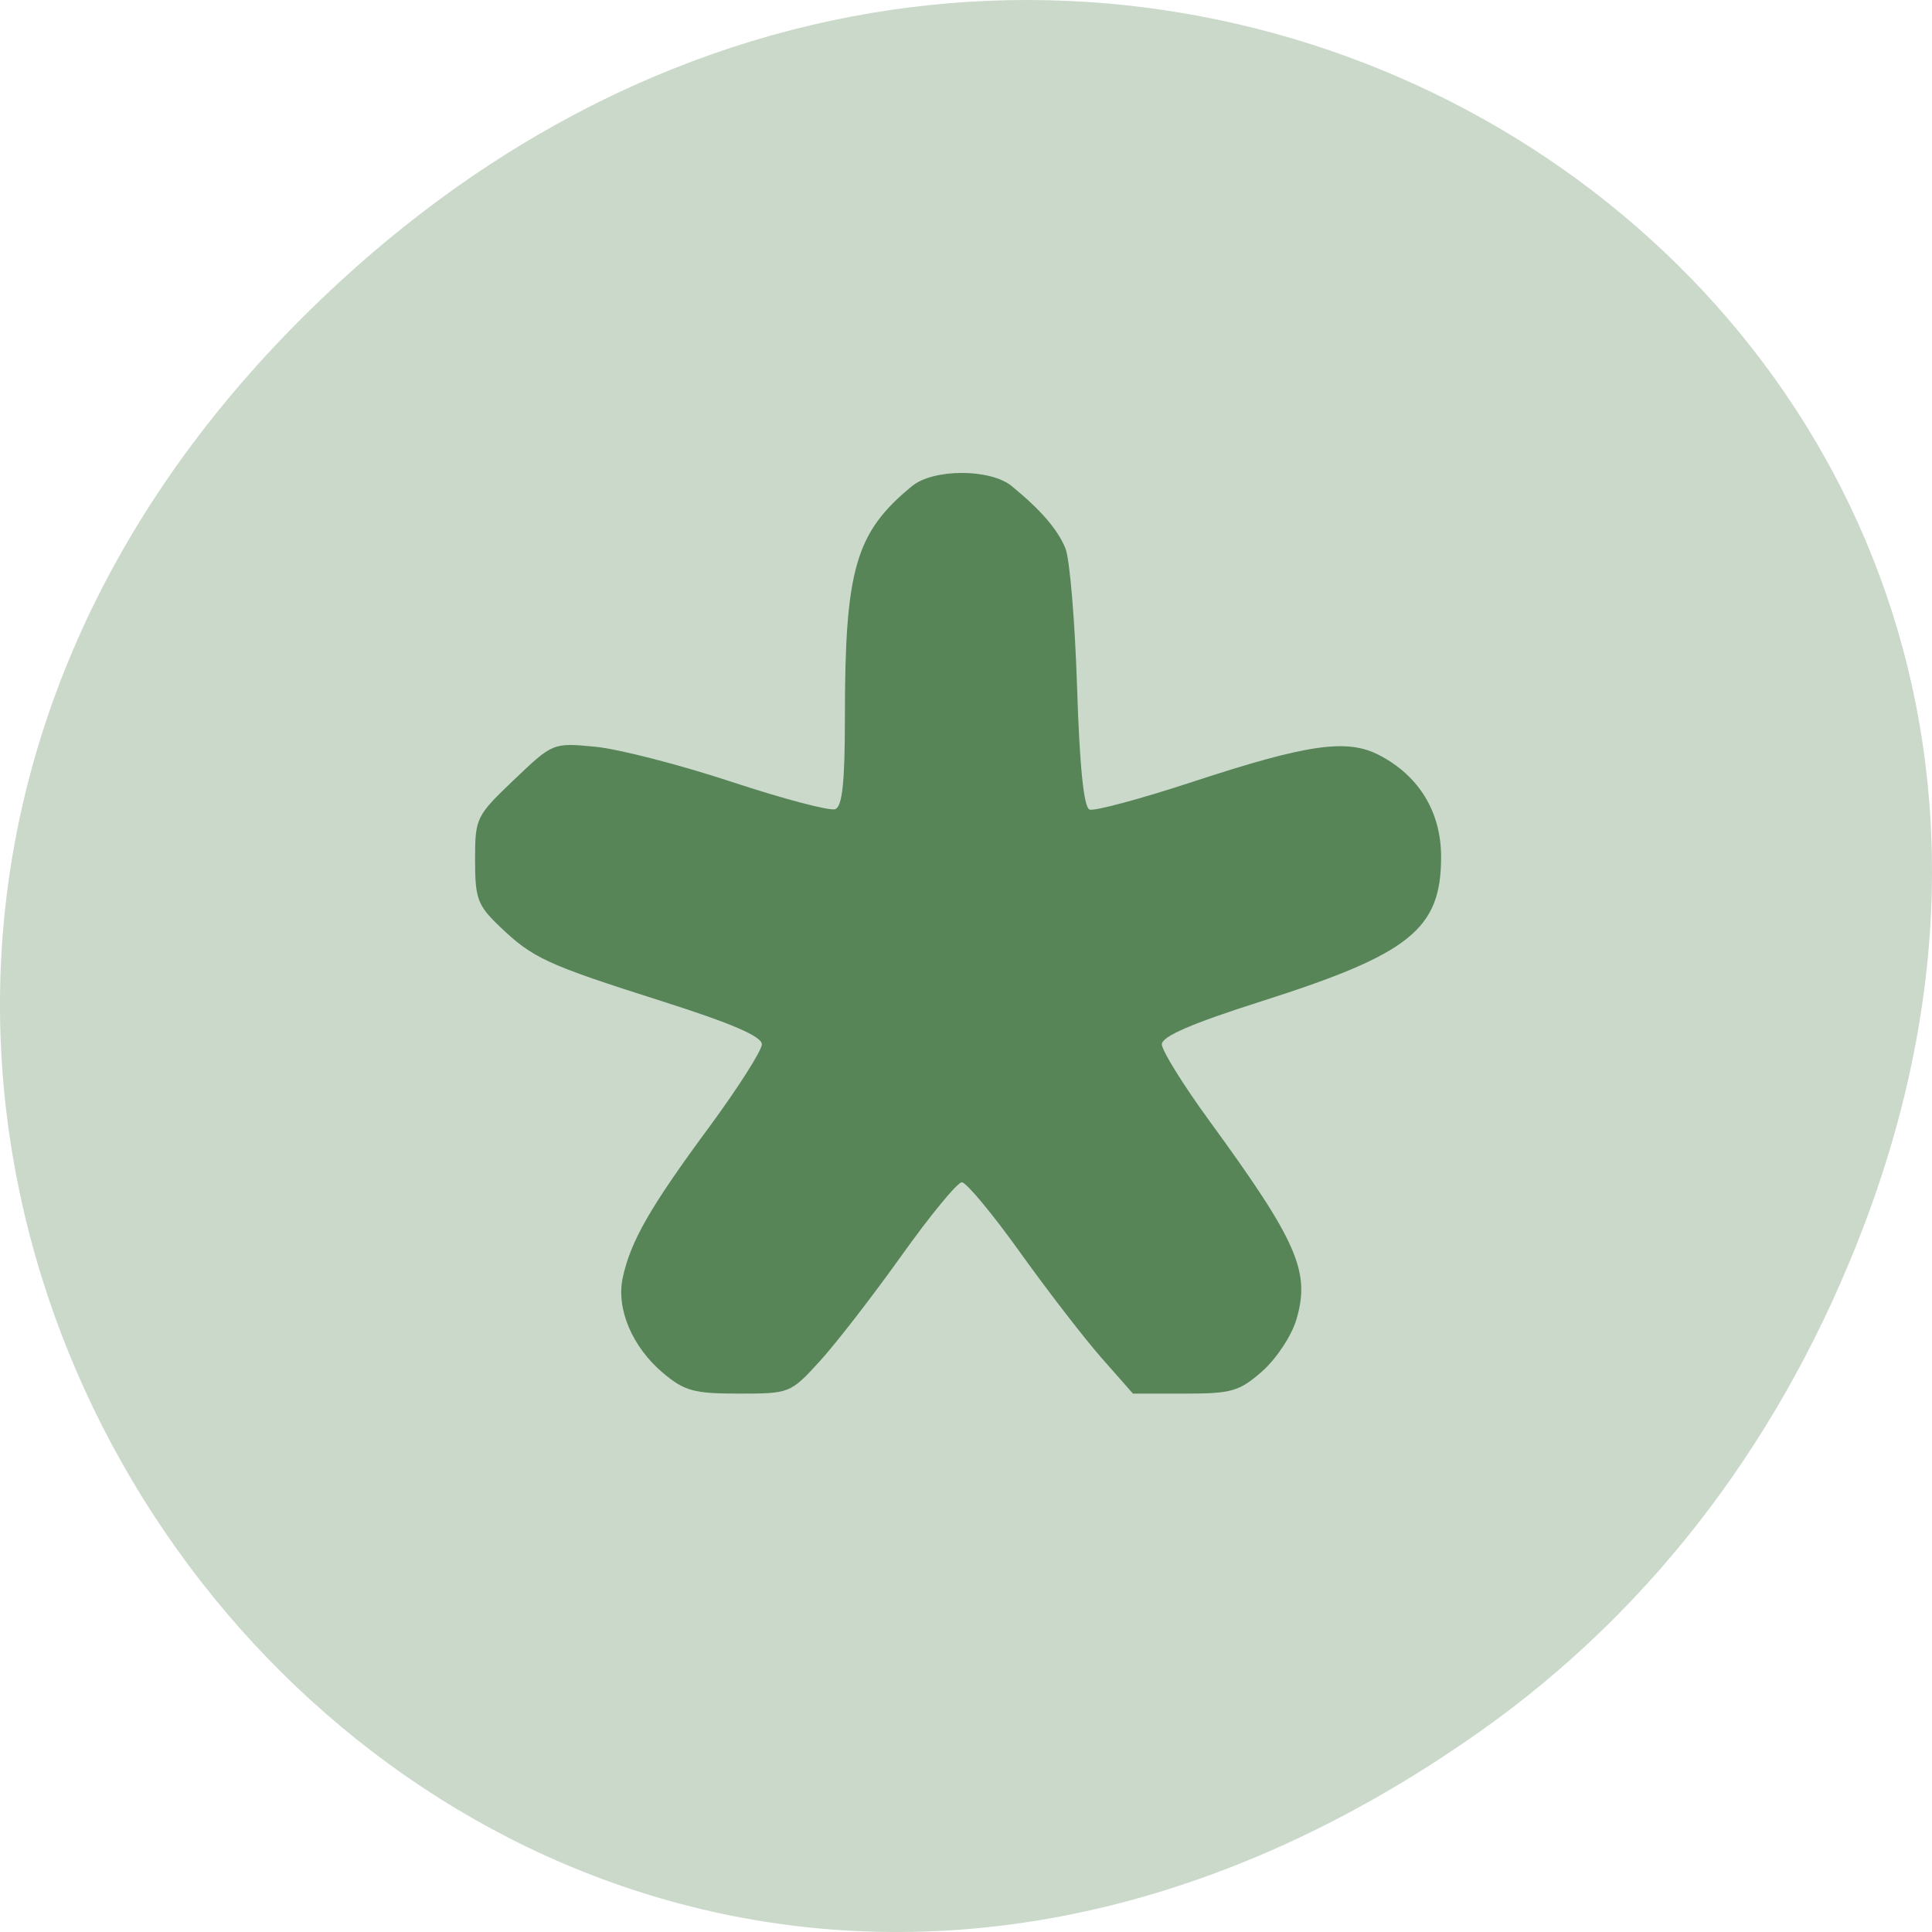 <svg xmlns="http://www.w3.org/2000/svg" viewBox="0 0 256 256"><g transform="translate(0 -796.36)" color="#000" fill="#76c237"><path d="m 195.83 1025.99 c -130.93 92.05 -263.6 -77.948 -156.91 -186.39 100.51 -102.17 256.68 -7.449 207.86 119.69 c -10.185 26.526 -26.914 49.802 -50.948 66.7 z" fill="#cbd9cb"/><path d="m 167.08 873.1 c -4.11 -3.458 -6.265 -8.529 -5.375 -12.65 1.045 -4.845 3.605 -9.317 11.332 -19.799 3.907 -5.299 7.103 -10.31 7.103 -11.135 0 -1.046 -4.01 -2.775 -13.25 -5.713 -15.301 -4.865 -17.1 -5.692 -21.5 -9.906 -2.923 -2.797 -3.25 -3.683 -3.25 -8.81 0 -5.56 0.126 -5.82 5.154 -10.616 5.152 -4.914 5.157 -4.916 10.75 -4.387 3.078 0.291 11.207 2.382 18.07 4.647 6.859 2.265 13.05 3.898 13.75 3.627 0.939 -0.36 1.28 -3.609 1.28 -12.191 0 -19.634 1.405 -24.472 8.89 -30.613 2.841 -2.331 10.378 -2.331 13.221 0 3.882 3.183 6.068 5.719 7.113 8.25 0.567 1.375 1.26 9.625 1.538 18.333 0.337 10.548 0.889 15.98 1.652 16.272 0.63 0.242 6.757 -1.404 13.616 -3.658 15.259 -5.01 20.485 -5.767 24.74 -3.567 5.304 2.743 8.23 7.542 8.23 13.499 0 9.58 -4.085 12.859 -23.862 19.15 -9.169 2.918 -13.14 4.634 -13.14 5.683 0 0.827 2.835 5.392 6.301 10.144 11.683 16.02 13.42 20 11.51 26.376 -0.636 2.123 -2.67 5.189 -4.519 6.813 -3.03 2.658 -4.048 2.952 -10.242 2.952 h -6.88 l -4.171 -4.738 c -2.294 -2.606 -7.154 -8.906 -10.8 -14 -3.646 -5.094 -7.111 -9.262 -7.7 -9.262 -0.589 0 -4.2 4.388 -8.02 9.75 -3.825 5.362 -8.704 11.663 -10.842 14 -3.844 4.202 -3.965 4.25 -10.684 4.25 -5.926 0 -7.207 -0.346 -10.01 -2.703 z" fill="#578558" transform="translate(-79.19 105.22)"/></g></svg>
